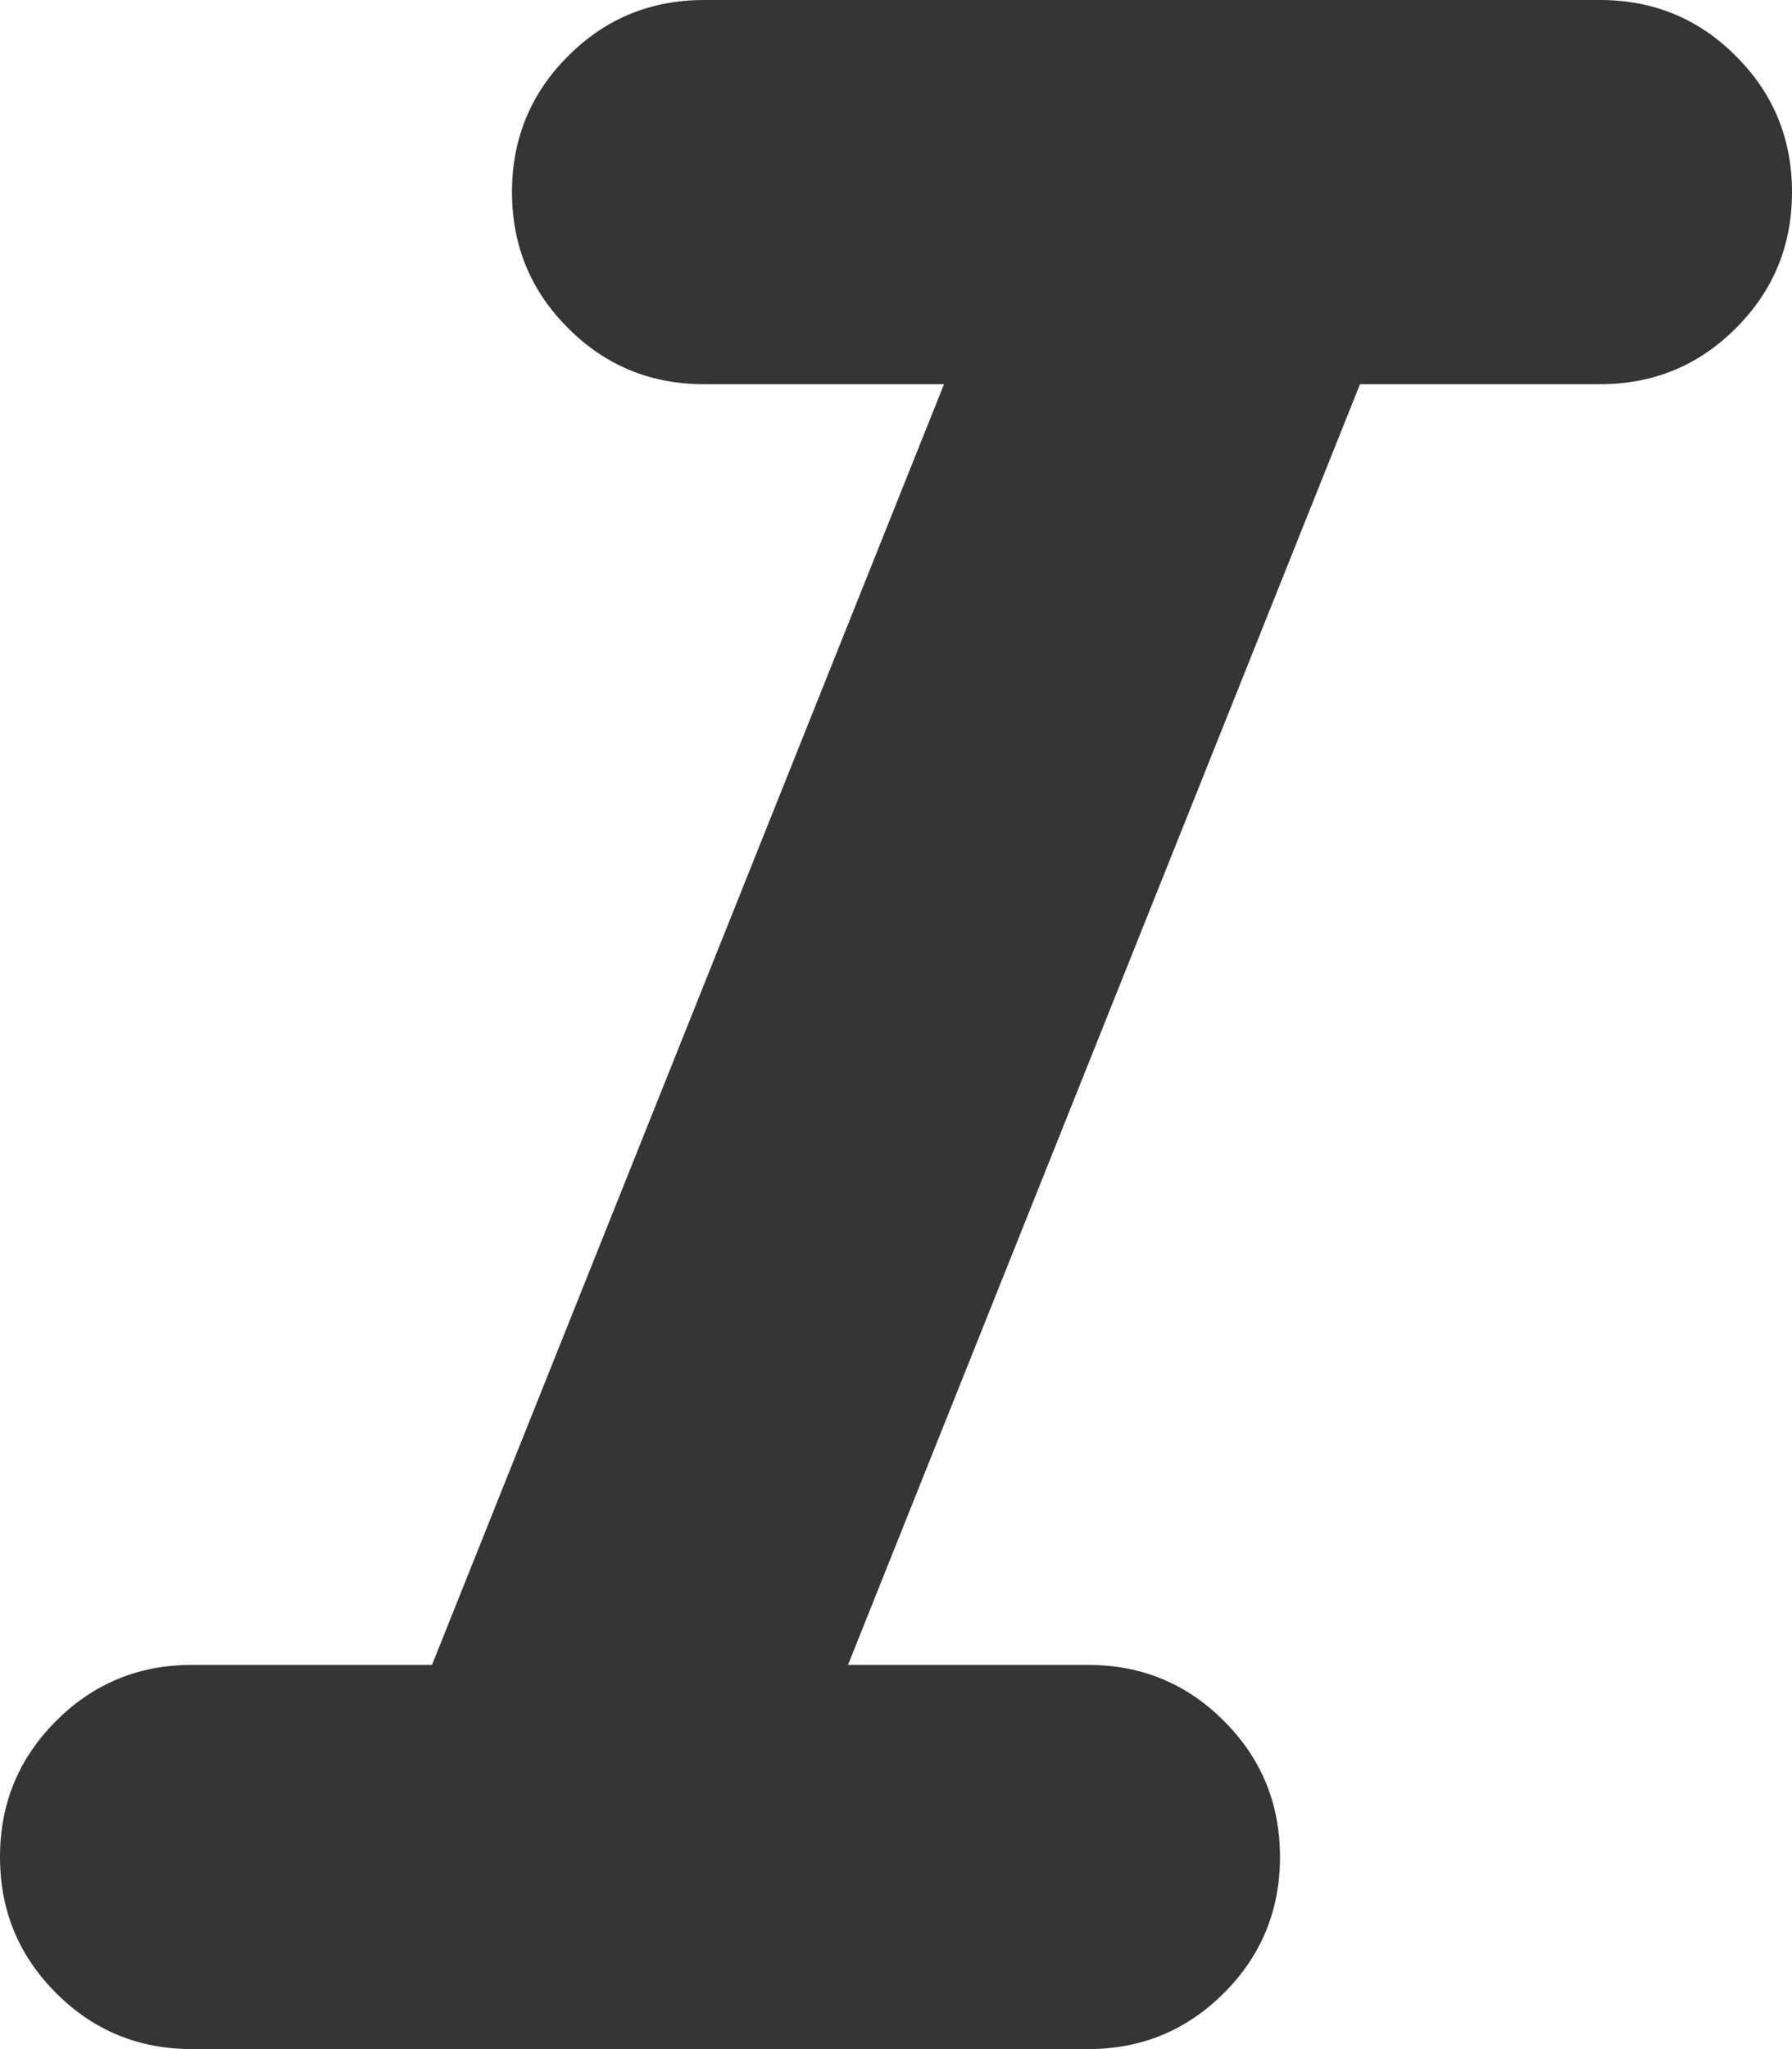 <svg width="14" height="16" viewBox="0 0 14 16" fill="none" xmlns="http://www.w3.org/2000/svg">
<path d="M1.5 16C1.083 16 0.729 15.854 0.438 15.562C0.146 15.271 0 14.917 0 14.5C0 14.083 0.146 13.729 0.438 13.438C0.729 13.146 1.083 13 1.5 13H3.375L7.375 3H5.5C5.083 3 4.729 2.854 4.438 2.562C4.146 2.271 4 1.917 4 1.5C4 1.083 4.146 0.729 4.438 0.438C4.729 0.146 5.083 0 5.5 0H12.5C12.917 0 13.271 0.146 13.562 0.438C13.854 0.729 14 1.083 14 1.5C14 1.917 13.854 2.271 13.562 2.562C13.271 2.854 12.917 3 12.5 3H10.625L6.625 13H8.5C8.917 13 9.271 13.146 9.562 13.438C9.854 13.729 10 14.083 10 14.5C10 14.917 9.854 15.271 9.562 15.562C9.271 15.854 8.917 16 8.5 16H1.5Z" fill="#353535"/>
</svg>
